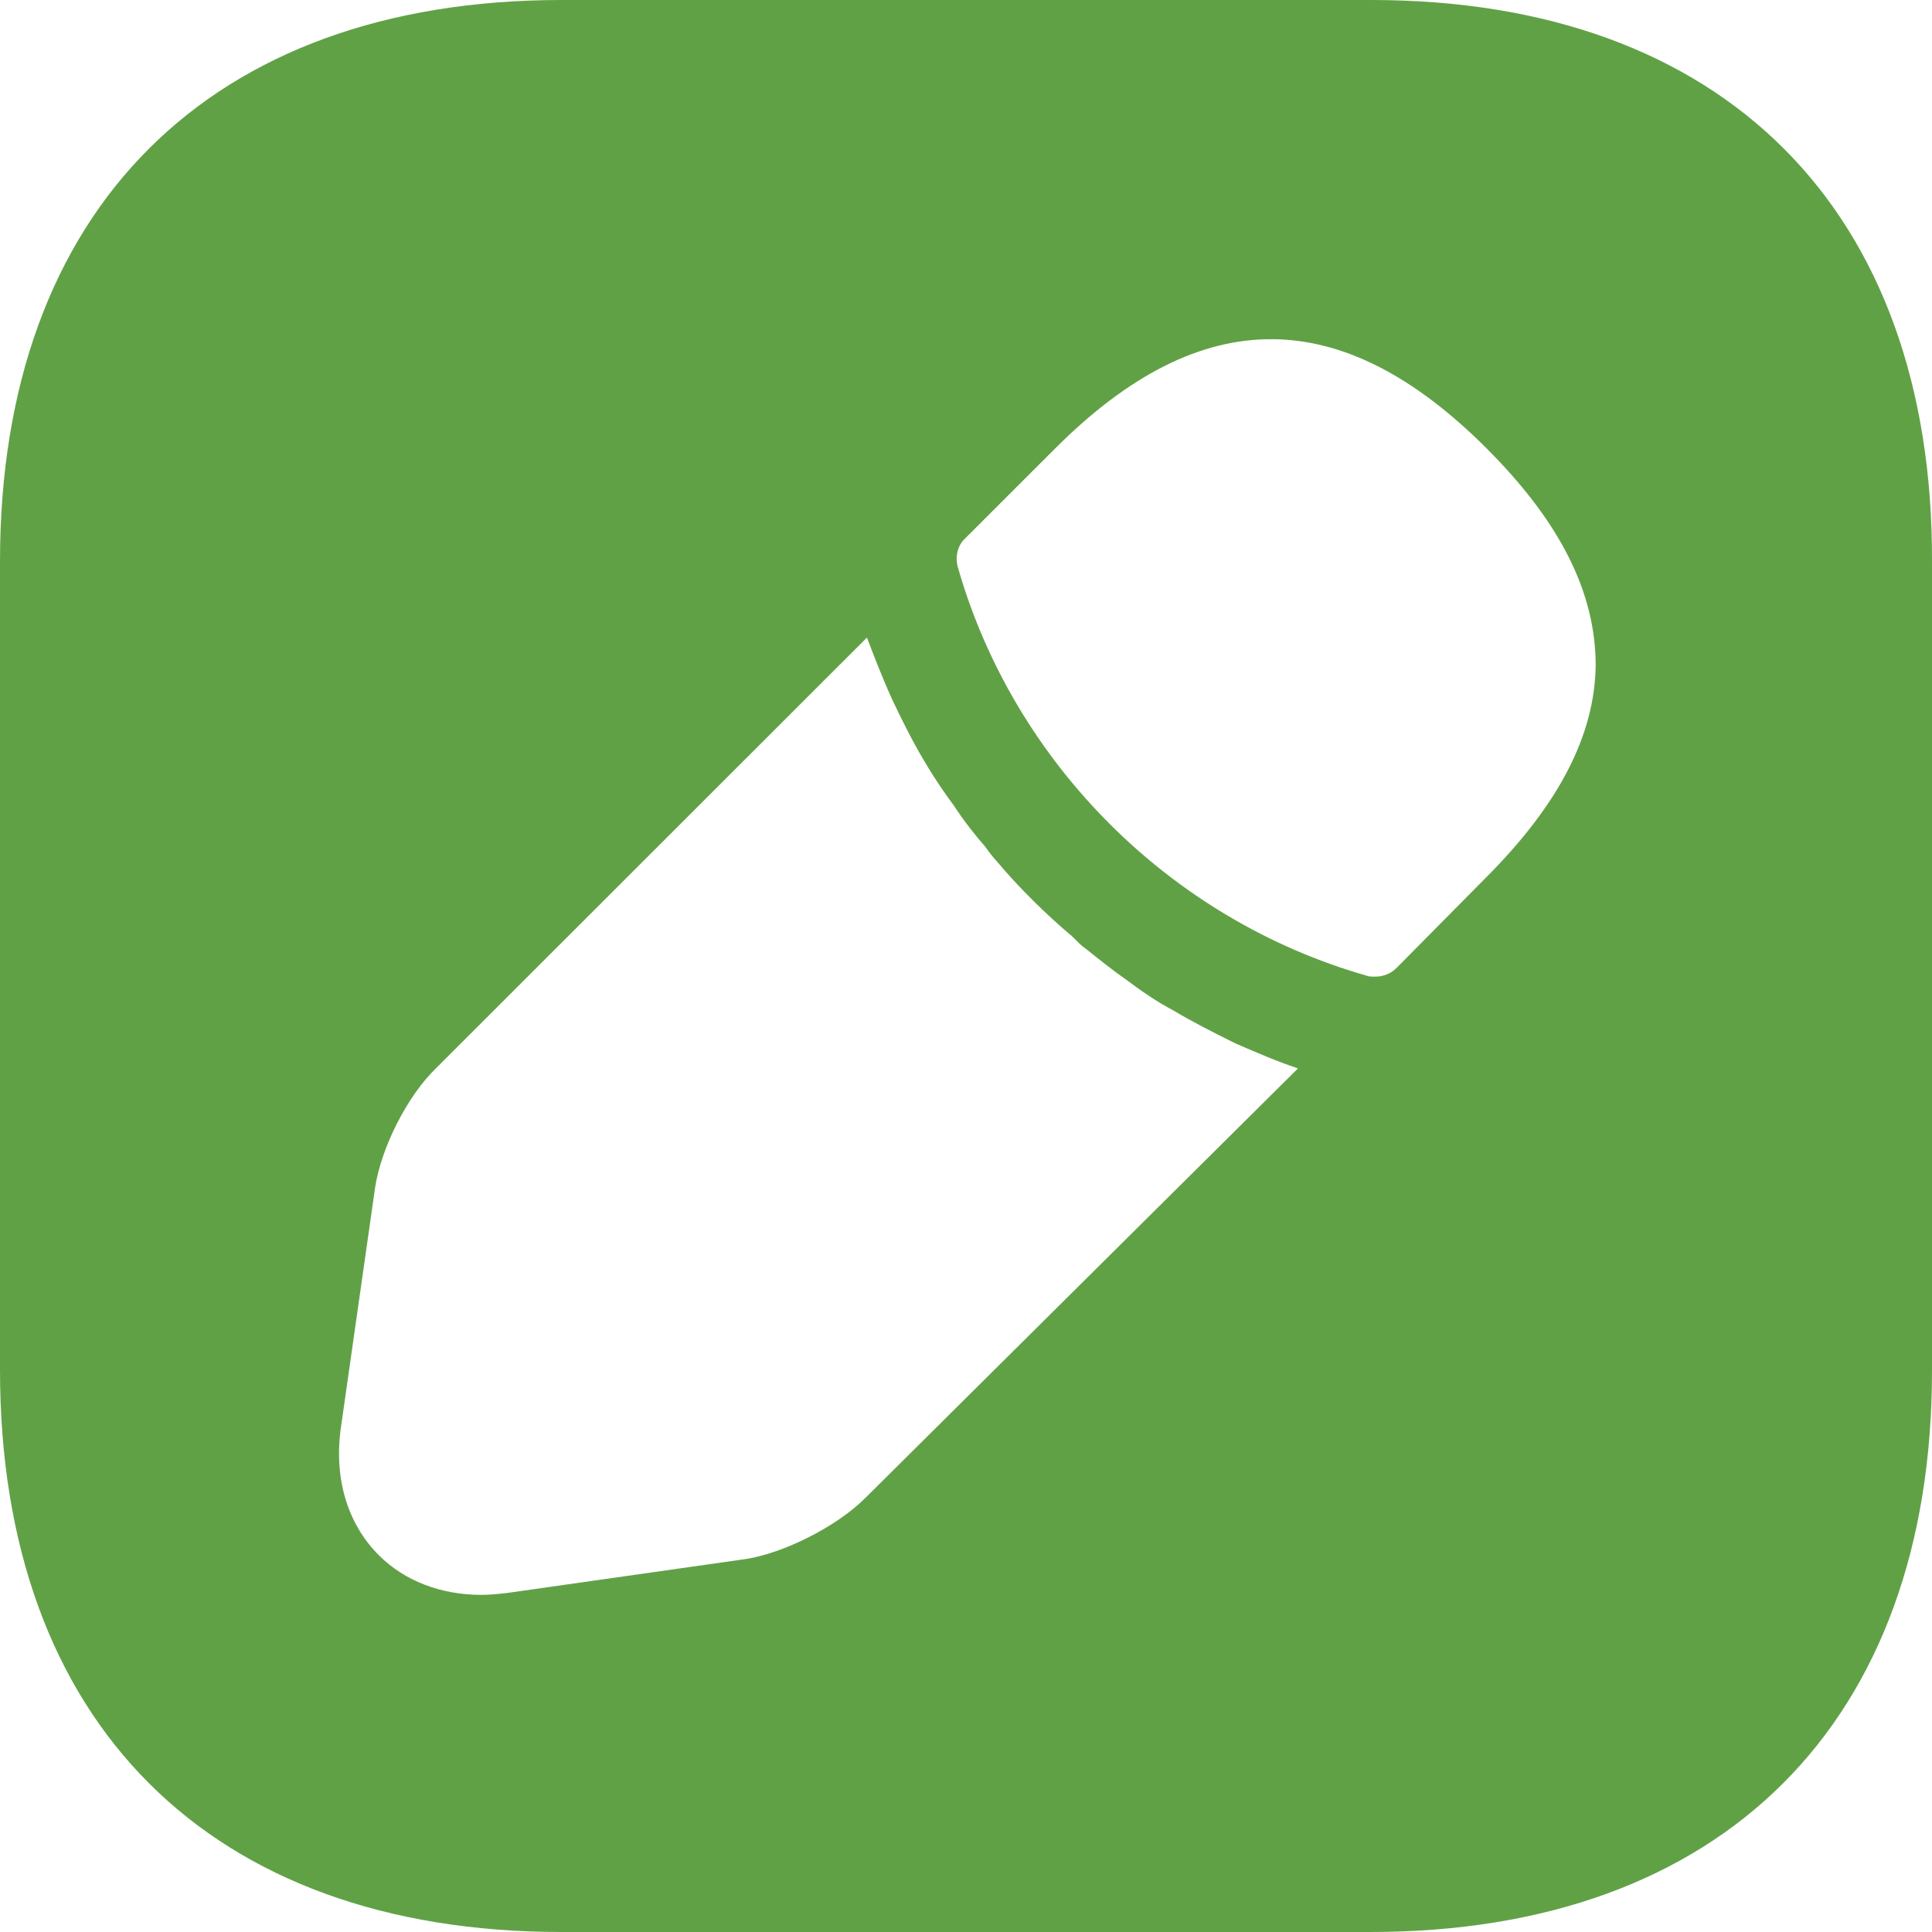 <svg width="48" height="48" viewBox="0 0 48 48" fill="none" xmlns="http://www.w3.org/2000/svg">
<path d="M34.073 0H13.951C5.211 0 0 5.208 0 13.944V34.032C0 42.792 5.211 48 13.951 48H34.049C42.789 48 48 42.792 48 34.056V13.944C48.024 5.208 42.813 0 34.073 0ZM21.491 37.224C20.794 37.92 19.474 38.592 18.513 38.736L12.606 39.576C12.39 39.6 12.174 39.624 11.958 39.624C10.973 39.624 10.061 39.288 9.413 38.64C8.62 37.848 8.284 36.696 8.476 35.424L9.317 29.52C9.461 28.536 10.109 27.24 10.829 26.544L21.539 15.84C21.731 16.344 21.923 16.848 22.187 17.424C22.427 17.928 22.691 18.456 22.98 18.936C23.22 19.344 23.484 19.728 23.7 20.016C23.964 20.424 24.276 20.808 24.468 21.024C24.588 21.192 24.684 21.312 24.732 21.36C25.333 22.08 26.029 22.752 26.629 23.256C26.797 23.424 26.893 23.52 26.941 23.544C27.302 23.832 27.662 24.12 27.974 24.336C28.358 24.624 28.742 24.888 29.151 25.104C29.631 25.392 30.159 25.656 30.687 25.92C31.24 26.16 31.744 26.376 32.248 26.544L21.491 37.224ZM36.906 21.816L34.697 24.048C34.553 24.192 34.361 24.264 34.169 24.264C34.097 24.264 34.001 24.264 33.953 24.24C29.078 22.848 25.189 18.96 23.796 14.088C23.724 13.824 23.796 13.536 23.988 13.368L26.221 11.136C29.871 7.488 33.353 7.56 36.93 11.136C38.755 12.96 39.644 14.712 39.644 16.536C39.62 18.264 38.731 19.992 36.906 21.816Z" fill="#61A146"/>
</svg>
